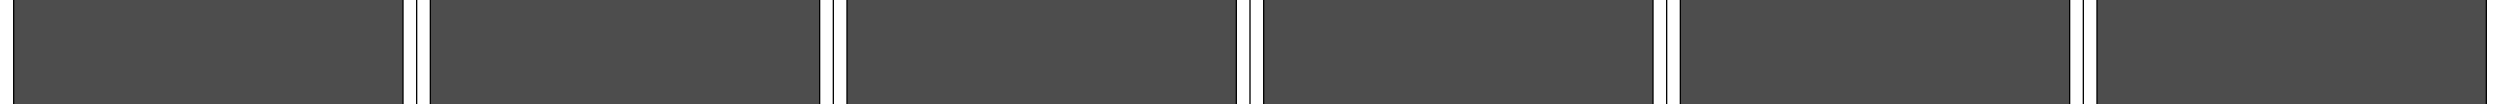 <svg id="Layer_1" data-name="Layer 1" xmlns="http://www.w3.org/2000/svg" viewBox="0 0 1920 80"><rect x="0" y="0" width="1920" height="80" fill="#808080" stroke="none"/><defs><style>.cls-1{fill:#4d4d4d;}.cls-2,.cls-3{fill:#fff;}.cls-3{stroke:#000;stroke-miterlimit:10;}</style></defs><rect class="cls-1" x="330" width="300" height="80"/><rect class="cls-1" x="10" width="300" height="80"/><rect class="cls-1" x="650" width="300" height="80"/><rect class="cls-1" x="970" width="300" height="80"/><rect class="cls-1" x="1290" width="300" height="80"/><rect class="cls-1" x="1610" width="300" height="80"/><rect class="cls-2" x="309.5" y="-10.5" width="21" height="101"/><path d="M330-10V90H310V-10h20m1-1H309V91h22V-11Z"/><line class="cls-3" x1="320" y1="-10" x2="320" y2="90"/><rect class="cls-2" x="-0.5" y="-10.5" width="11" height="101"/><path d="M10-10V90H0V-10H10m1-1H-1V91H11V-11Z"/><rect class="cls-2" x="629.5" y="-10.5" width="21" height="101"/><path d="M650-10V90H630V-10h20m1-1H629V91h22V-11Z"/><line class="cls-3" x1="640" y1="-10" x2="640" y2="90"/><rect class="cls-2" x="949.5" y="-10.5" width="21" height="101"/><path d="M970-10V90H950V-10h20m1-1H949V91h22V-11Z"/><line class="cls-3" x1="960" y1="-10" x2="960" y2="90"/><rect class="cls-2" x="1269.5" y="-10.5" width="21" height="101"/><path d="M1290-10V90h-20V-10h20m1-1h-22V91h22V-11Z"/><line class="cls-3" x1="1280" y1="-10" x2="1280" y2="90"/><rect class="cls-2" x="1589.5" y="-10.5" width="21" height="101"/><path d="M1610-10V90h-20V-10h20m1-1h-22V91h22V-11Z"/><line class="cls-3" x1="1600" y1="-10" x2="1600" y2="90"/><rect class="cls-2" x="1909.5" y="-10.5" width="11" height="101"/><path d="M1920-10V90h-10V-10h10m1-1h-12V91h12V-11Z"/></svg>